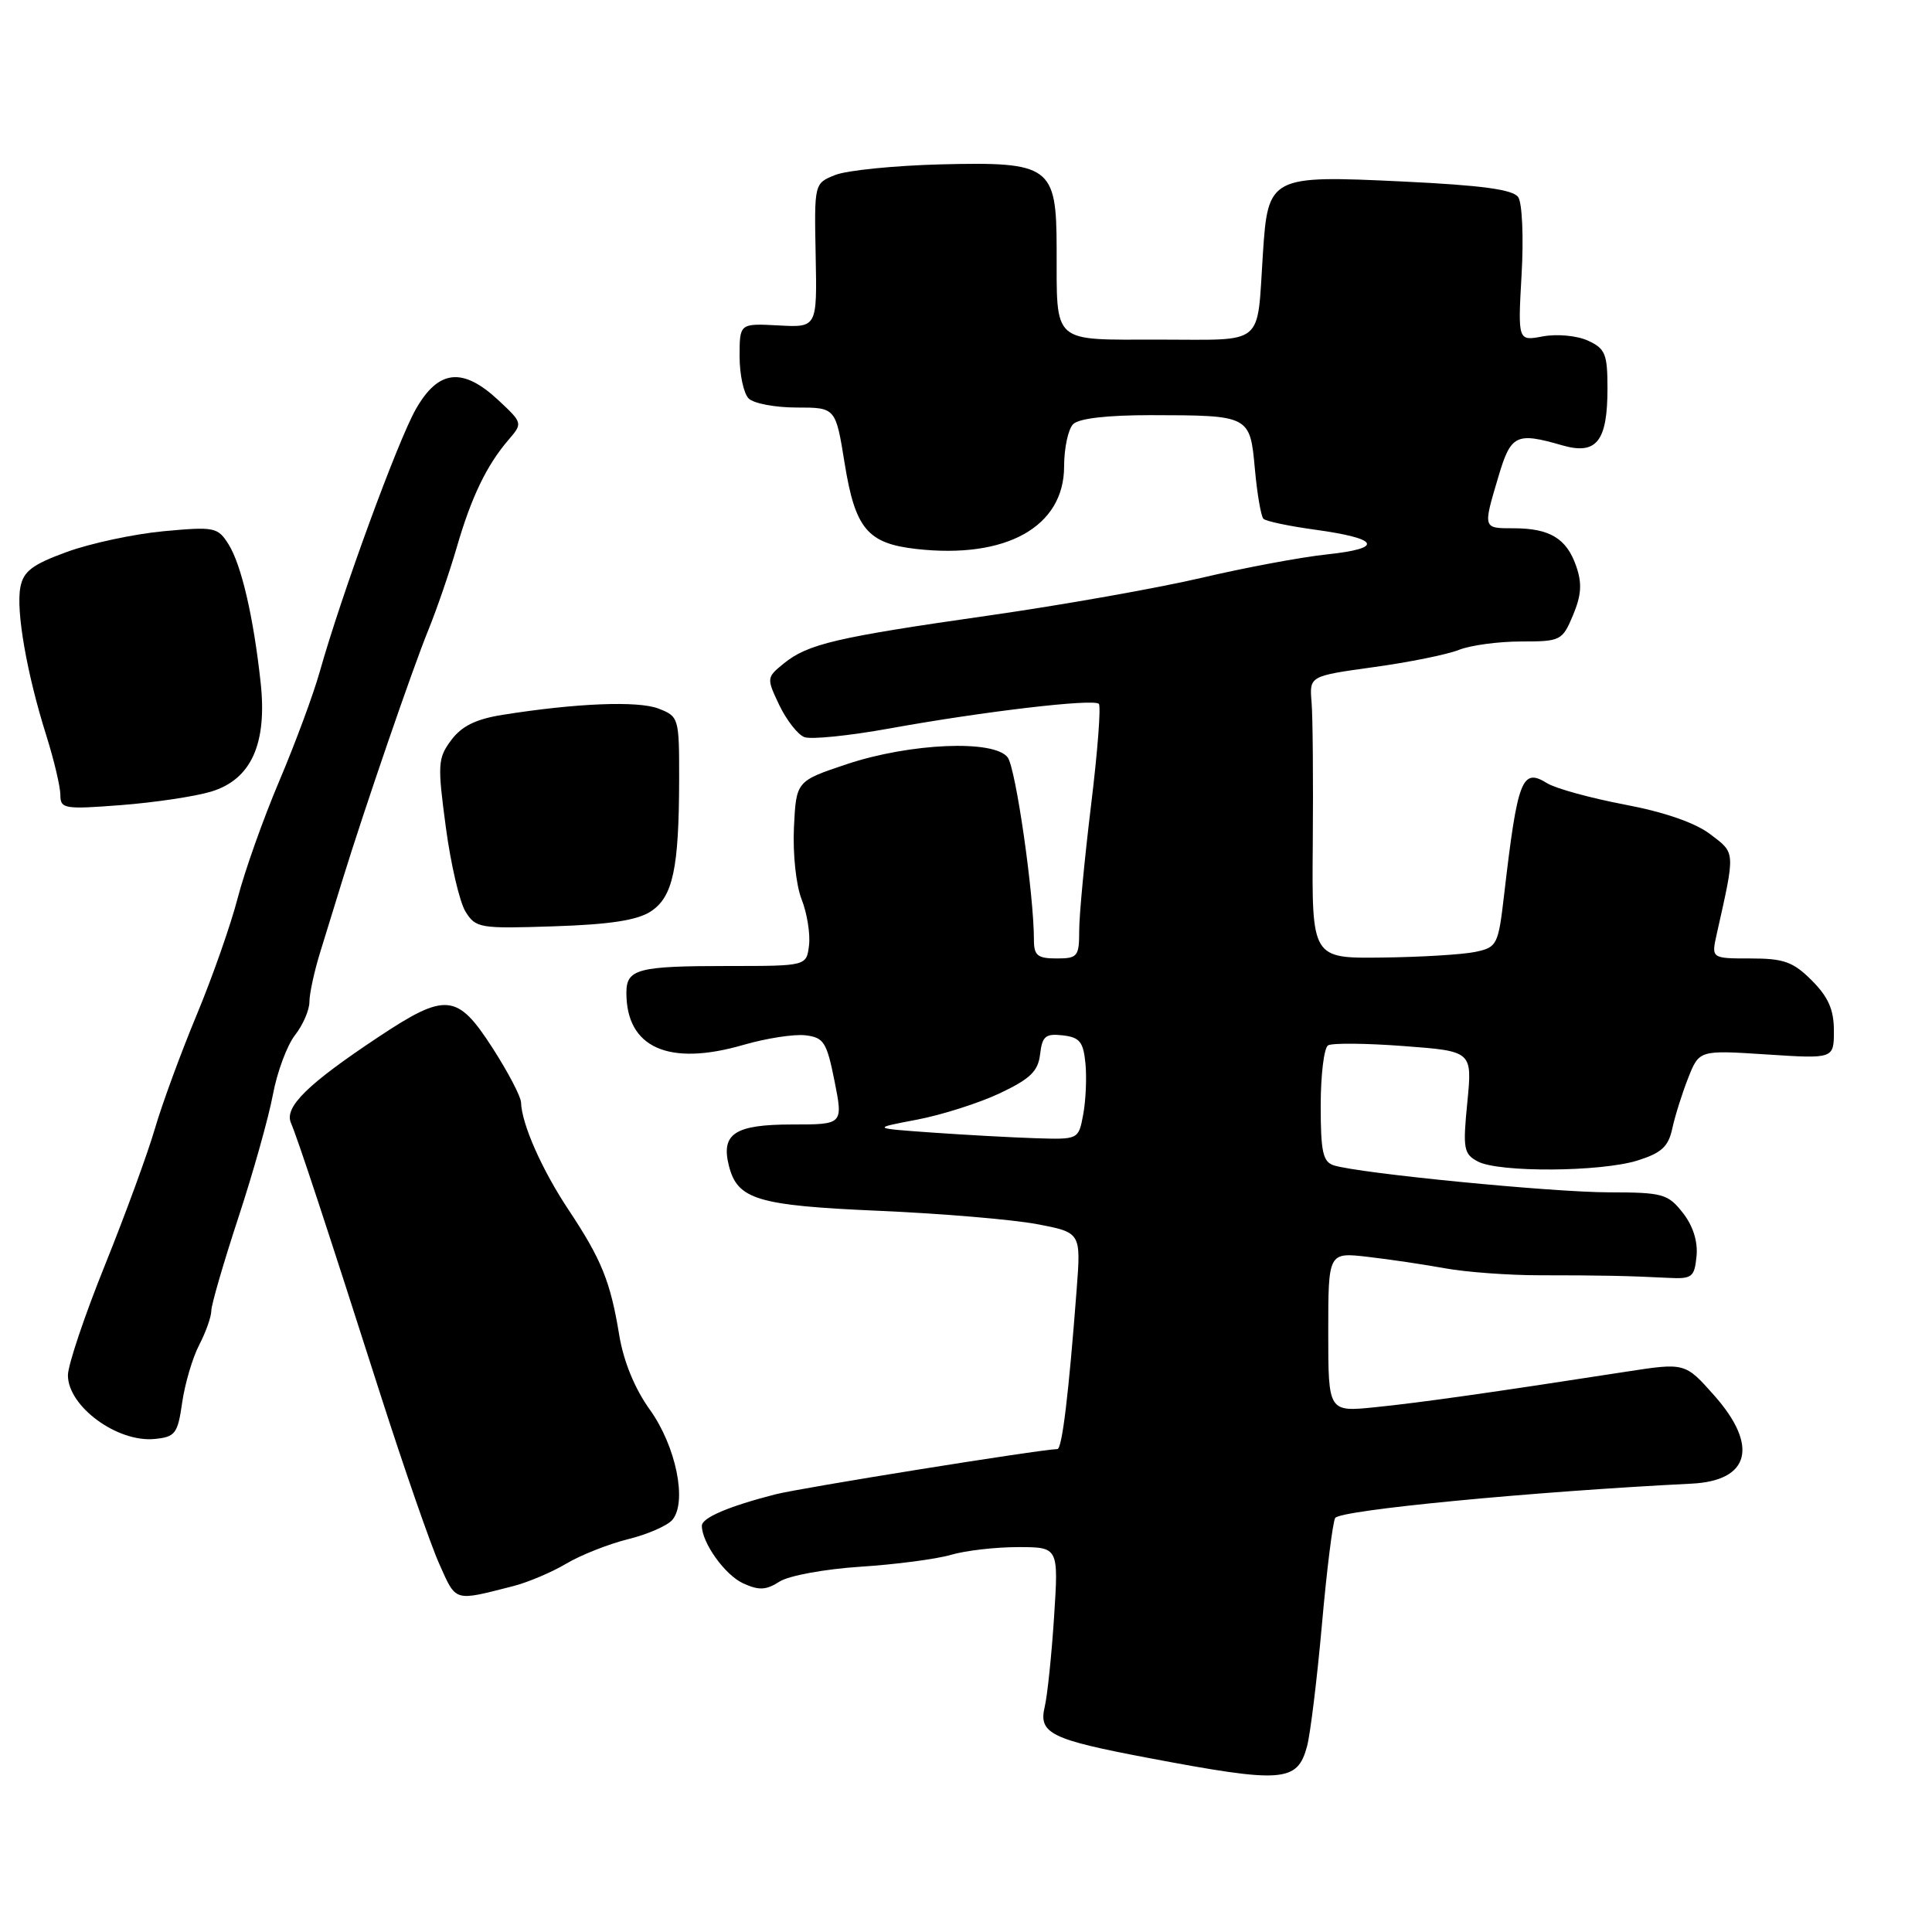 <?xml version="1.0" encoding="UTF-8" standalone="no"?>
<!DOCTYPE svg PUBLIC "-//W3C//DTD SVG 1.1//EN" "http://www.w3.org/Graphics/SVG/1.1/DTD/svg11.dtd" >
<svg xmlns="http://www.w3.org/2000/svg" xmlns:xlink="http://www.w3.org/1999/xlink" version="1.1" viewBox="0 0 256 256">
 <g >
 <path fill="currentColor"
d=" M 173.19 231.40 C 173.62 229.81 174.51 222.56 175.16 215.29 C 175.80 208.02 176.60 201.66 176.92 201.14 C 177.57 200.09 202.95 197.65 224.15 196.59 C 231.87 196.21 233.06 191.58 227.14 184.90 C 223.28 180.55 223.28 180.55 215.39 181.77 C 197.78 184.50 188.19 185.86 182.25 186.46 C 176.00 187.10 176.00 187.10 176.00 176.52 C 176.00 165.93 176.00 165.93 181.25 166.54 C 184.14 166.87 188.75 167.56 191.50 168.06 C 194.25 168.56 199.88 168.98 204.00 168.98 C 212.16 168.98 215.63 169.05 221.00 169.32 C 224.22 169.49 224.52 169.25 224.80 166.45 C 224.99 164.49 224.33 162.42 222.98 160.70 C 221.00 158.19 220.32 158.00 213.18 157.99 C 205.58 157.98 180.13 155.48 176.75 154.42 C 175.29 153.96 175.00 152.64 175.00 146.49 C 175.00 142.44 175.44 138.85 175.97 138.52 C 176.50 138.19 181.02 138.23 186.01 138.61 C 195.09 139.29 195.09 139.29 194.43 146.05 C 193.82 152.20 193.94 152.90 195.81 153.90 C 198.58 155.38 212.08 155.30 216.99 153.77 C 220.16 152.77 221.07 151.94 221.59 149.52 C 221.95 147.86 222.90 144.84 223.70 142.82 C 225.16 139.14 225.16 139.14 234.08 139.72 C 243.00 140.30 243.00 140.30 243.00 136.57 C 243.00 133.79 242.26 132.11 240.08 129.92 C 237.60 127.44 236.37 127.00 231.95 127.00 C 226.75 127.00 226.75 127.00 227.48 123.75 C 229.96 112.68 229.98 113.09 226.62 110.54 C 224.63 109.02 220.53 107.60 215.28 106.61 C 210.76 105.75 206.13 104.48 205.00 103.78 C 201.67 101.71 201.09 103.21 199.31 118.50 C 198.53 125.22 198.38 125.52 195.50 126.13 C 193.85 126.48 188.30 126.82 183.16 126.88 C 173.82 127.00 173.82 127.00 173.95 111.75 C 174.02 103.36 173.95 94.94 173.79 93.04 C 173.50 89.58 173.50 89.58 182.00 88.40 C 186.68 87.76 191.77 86.73 193.32 86.11 C 194.86 85.50 198.57 85.00 201.55 85.00 C 206.80 85.00 207.02 84.89 208.44 81.50 C 209.55 78.83 209.65 77.29 208.84 74.98 C 207.58 71.35 205.34 70.00 200.57 70.00 C 196.47 70.00 196.49 70.07 198.54 63.18 C 200.20 57.58 200.88 57.24 207.01 59.01 C 211.55 60.32 213.00 58.49 213.00 51.47 C 213.00 46.89 212.71 46.19 210.40 45.13 C 208.94 44.47 206.32 44.23 204.45 44.57 C 201.12 45.20 201.12 45.20 201.62 36.35 C 201.90 31.47 201.70 26.88 201.17 26.12 C 200.48 25.11 196.33 24.55 185.86 24.05 C 168.28 23.21 168.01 23.35 167.34 33.63 C 166.52 46.05 167.78 45.00 153.60 45.00 C 139.22 45.00 140.04 45.73 140.01 32.90 C 139.99 22.01 139.17 21.42 124.65 21.78 C 118.52 21.94 112.24 22.57 110.69 23.18 C 107.89 24.29 107.89 24.29 108.08 33.84 C 108.27 43.40 108.27 43.40 103.14 43.12 C 98.00 42.85 98.00 42.85 98.00 47.23 C 98.00 49.63 98.54 52.14 99.20 52.80 C 99.86 53.46 102.72 54.00 105.56 54.00 C 110.73 54.00 110.73 54.00 111.92 61.40 C 113.32 70.06 114.95 72.01 121.40 72.74 C 133.33 74.09 141.00 69.80 141.00 61.80 C 141.00 59.38 141.54 56.86 142.20 56.20 C 142.96 55.44 146.73 55.01 152.45 55.01 C 165.63 55.03 165.63 55.04 166.28 62.16 C 166.58 65.46 167.09 68.42 167.41 68.74 C 167.73 69.07 170.79 69.71 174.21 70.18 C 182.81 71.36 183.45 72.65 175.84 73.46 C 172.35 73.83 164.84 75.24 159.15 76.58 C 153.46 77.91 140.86 80.15 131.15 81.54 C 110.79 84.45 107.06 85.32 103.86 87.91 C 101.57 89.77 101.56 89.85 103.26 93.43 C 104.22 95.43 105.71 97.34 106.58 97.67 C 107.46 98.01 112.52 97.49 117.84 96.53 C 130.31 94.27 144.89 92.56 145.60 93.26 C 145.90 93.57 145.44 99.61 144.57 106.70 C 143.71 113.78 143.00 121.25 143.00 123.29 C 143.00 126.75 142.79 127.00 140.00 127.00 C 137.48 127.00 137.00 126.61 137.00 124.54 C 137.00 118.50 134.60 101.84 133.53 100.37 C 131.78 97.98 120.62 98.45 112.19 101.26 C 105.50 103.50 105.50 103.50 105.20 109.67 C 105.04 113.14 105.48 117.30 106.22 119.17 C 106.94 121.00 107.38 123.74 107.20 125.25 C 106.87 128.00 106.87 128.00 96.52 128.00 C 84.48 128.00 83.00 128.39 83.00 131.56 C 83.00 138.84 88.61 141.33 98.52 138.45 C 101.52 137.58 105.20 137.01 106.70 137.18 C 109.16 137.47 109.54 138.07 110.58 143.25 C 111.72 149.00 111.72 149.00 104.98 149.00 C 97.38 149.00 95.51 150.21 96.58 154.46 C 97.71 158.95 100.33 159.74 116.50 160.44 C 124.75 160.80 134.14 161.59 137.37 162.20 C 143.24 163.31 143.24 163.31 142.66 170.90 C 141.61 184.73 140.73 192.00 140.11 192.01 C 137.74 192.07 106.14 197.14 102.74 198.01 C 96.57 199.59 93.00 201.11 93.00 202.17 C 93.00 204.42 96.07 208.71 98.47 209.80 C 100.56 210.76 101.52 210.71 103.29 209.57 C 104.52 208.78 109.28 207.91 114.00 207.60 C 118.67 207.30 124.07 206.59 125.99 206.03 C 127.91 205.46 131.91 205.00 134.88 205.00 C 140.27 205.00 140.27 205.00 139.67 214.25 C 139.34 219.34 138.78 224.70 138.43 226.16 C 137.59 229.69 139.23 230.49 152.18 232.94 C 169.97 236.31 171.90 236.17 173.19 231.40 Z  M 68.00 210.17 C 69.92 209.68 73.08 208.35 75.00 207.21 C 76.92 206.06 80.62 204.60 83.22 203.95 C 85.82 203.31 88.46 202.15 89.10 201.38 C 91.08 199.00 89.57 191.62 86.12 186.81 C 84.12 184.03 82.64 180.43 82.06 176.96 C 80.89 169.81 79.72 166.92 75.35 160.33 C 71.81 155.01 69.13 148.95 69.04 146.08 C 69.02 145.30 67.31 142.04 65.25 138.84 C 60.59 131.61 59.08 131.47 50.11 137.43 C 40.73 143.66 37.65 146.69 38.55 148.79 C 39.46 150.90 43.18 162.18 50.48 185.00 C 53.57 194.62 57.04 204.63 58.21 207.24 C 60.48 212.31 60.08 212.19 68.00 210.17 Z  M 24.14 185.84 C 24.50 183.35 25.51 179.91 26.40 178.20 C 27.28 176.50 28.00 174.46 28.00 173.68 C 28.00 172.89 29.61 167.36 31.57 161.38 C 33.54 155.39 35.60 148.05 36.16 145.05 C 36.72 142.04 38.04 138.50 39.09 137.16 C 40.14 135.82 41.00 133.84 41.00 132.75 C 41.00 131.66 41.65 128.68 42.44 126.13 C 43.22 123.59 44.56 119.25 45.41 116.50 C 48.27 107.22 54.69 88.53 56.75 83.50 C 57.87 80.75 59.57 75.80 60.53 72.50 C 62.45 65.87 64.49 61.64 67.38 58.28 C 69.27 56.08 69.27 56.05 66.04 53.03 C 61.31 48.62 58.10 48.96 55.11 54.20 C 52.71 58.40 45.26 78.75 42.37 89.00 C 41.52 92.03 39.10 98.55 37.00 103.50 C 34.90 108.45 32.43 115.40 31.51 118.94 C 30.60 122.48 28.14 129.49 26.05 134.51 C 23.96 139.53 21.47 146.31 20.52 149.57 C 19.57 152.83 16.59 160.97 13.90 167.65 C 11.20 174.34 9.00 180.89 9.00 182.23 C 9.00 186.36 15.55 191.16 20.50 190.67 C 23.23 190.40 23.55 189.97 24.14 185.84 Z  M 86.23 120.77 C 89.17 118.84 89.97 115.10 89.99 103.23 C 90.00 95.12 89.94 94.93 87.25 93.89 C 84.54 92.84 76.33 93.17 66.60 94.72 C 63.06 95.28 61.18 96.21 59.79 98.07 C 58.01 100.46 57.96 101.28 59.07 109.57 C 59.72 114.48 60.90 119.53 61.68 120.79 C 63.04 122.98 63.56 123.07 73.42 122.74 C 80.81 122.50 84.44 121.94 86.23 120.77 Z  M 27.95 104.90 C 33.28 103.30 35.43 98.57 34.53 90.39 C 33.59 81.74 31.98 74.82 30.28 72.12 C 28.85 69.85 28.42 69.77 21.67 70.39 C 17.75 70.76 12.00 71.99 8.87 73.13 C 4.28 74.80 3.10 75.70 2.70 77.81 C 2.10 80.94 3.55 89.25 6.13 97.44 C 7.16 100.71 8.00 104.27 8.00 105.34 C 8.00 107.17 8.52 107.26 16.04 106.68 C 20.46 106.34 25.82 105.54 27.95 104.90 Z  M 123.50 150.07 C 115.50 149.50 115.50 149.50 121.51 148.36 C 124.81 147.73 129.76 146.15 132.51 144.85 C 136.53 142.94 137.56 141.94 137.82 139.68 C 138.10 137.30 138.54 136.93 140.82 137.19 C 143.07 137.45 143.55 138.05 143.83 140.93 C 144.01 142.82 143.87 145.86 143.53 147.68 C 142.91 151.00 142.91 151.00 137.20 150.82 C 134.07 150.72 127.90 150.38 123.50 150.07 Z "/>
</g>
</svg>